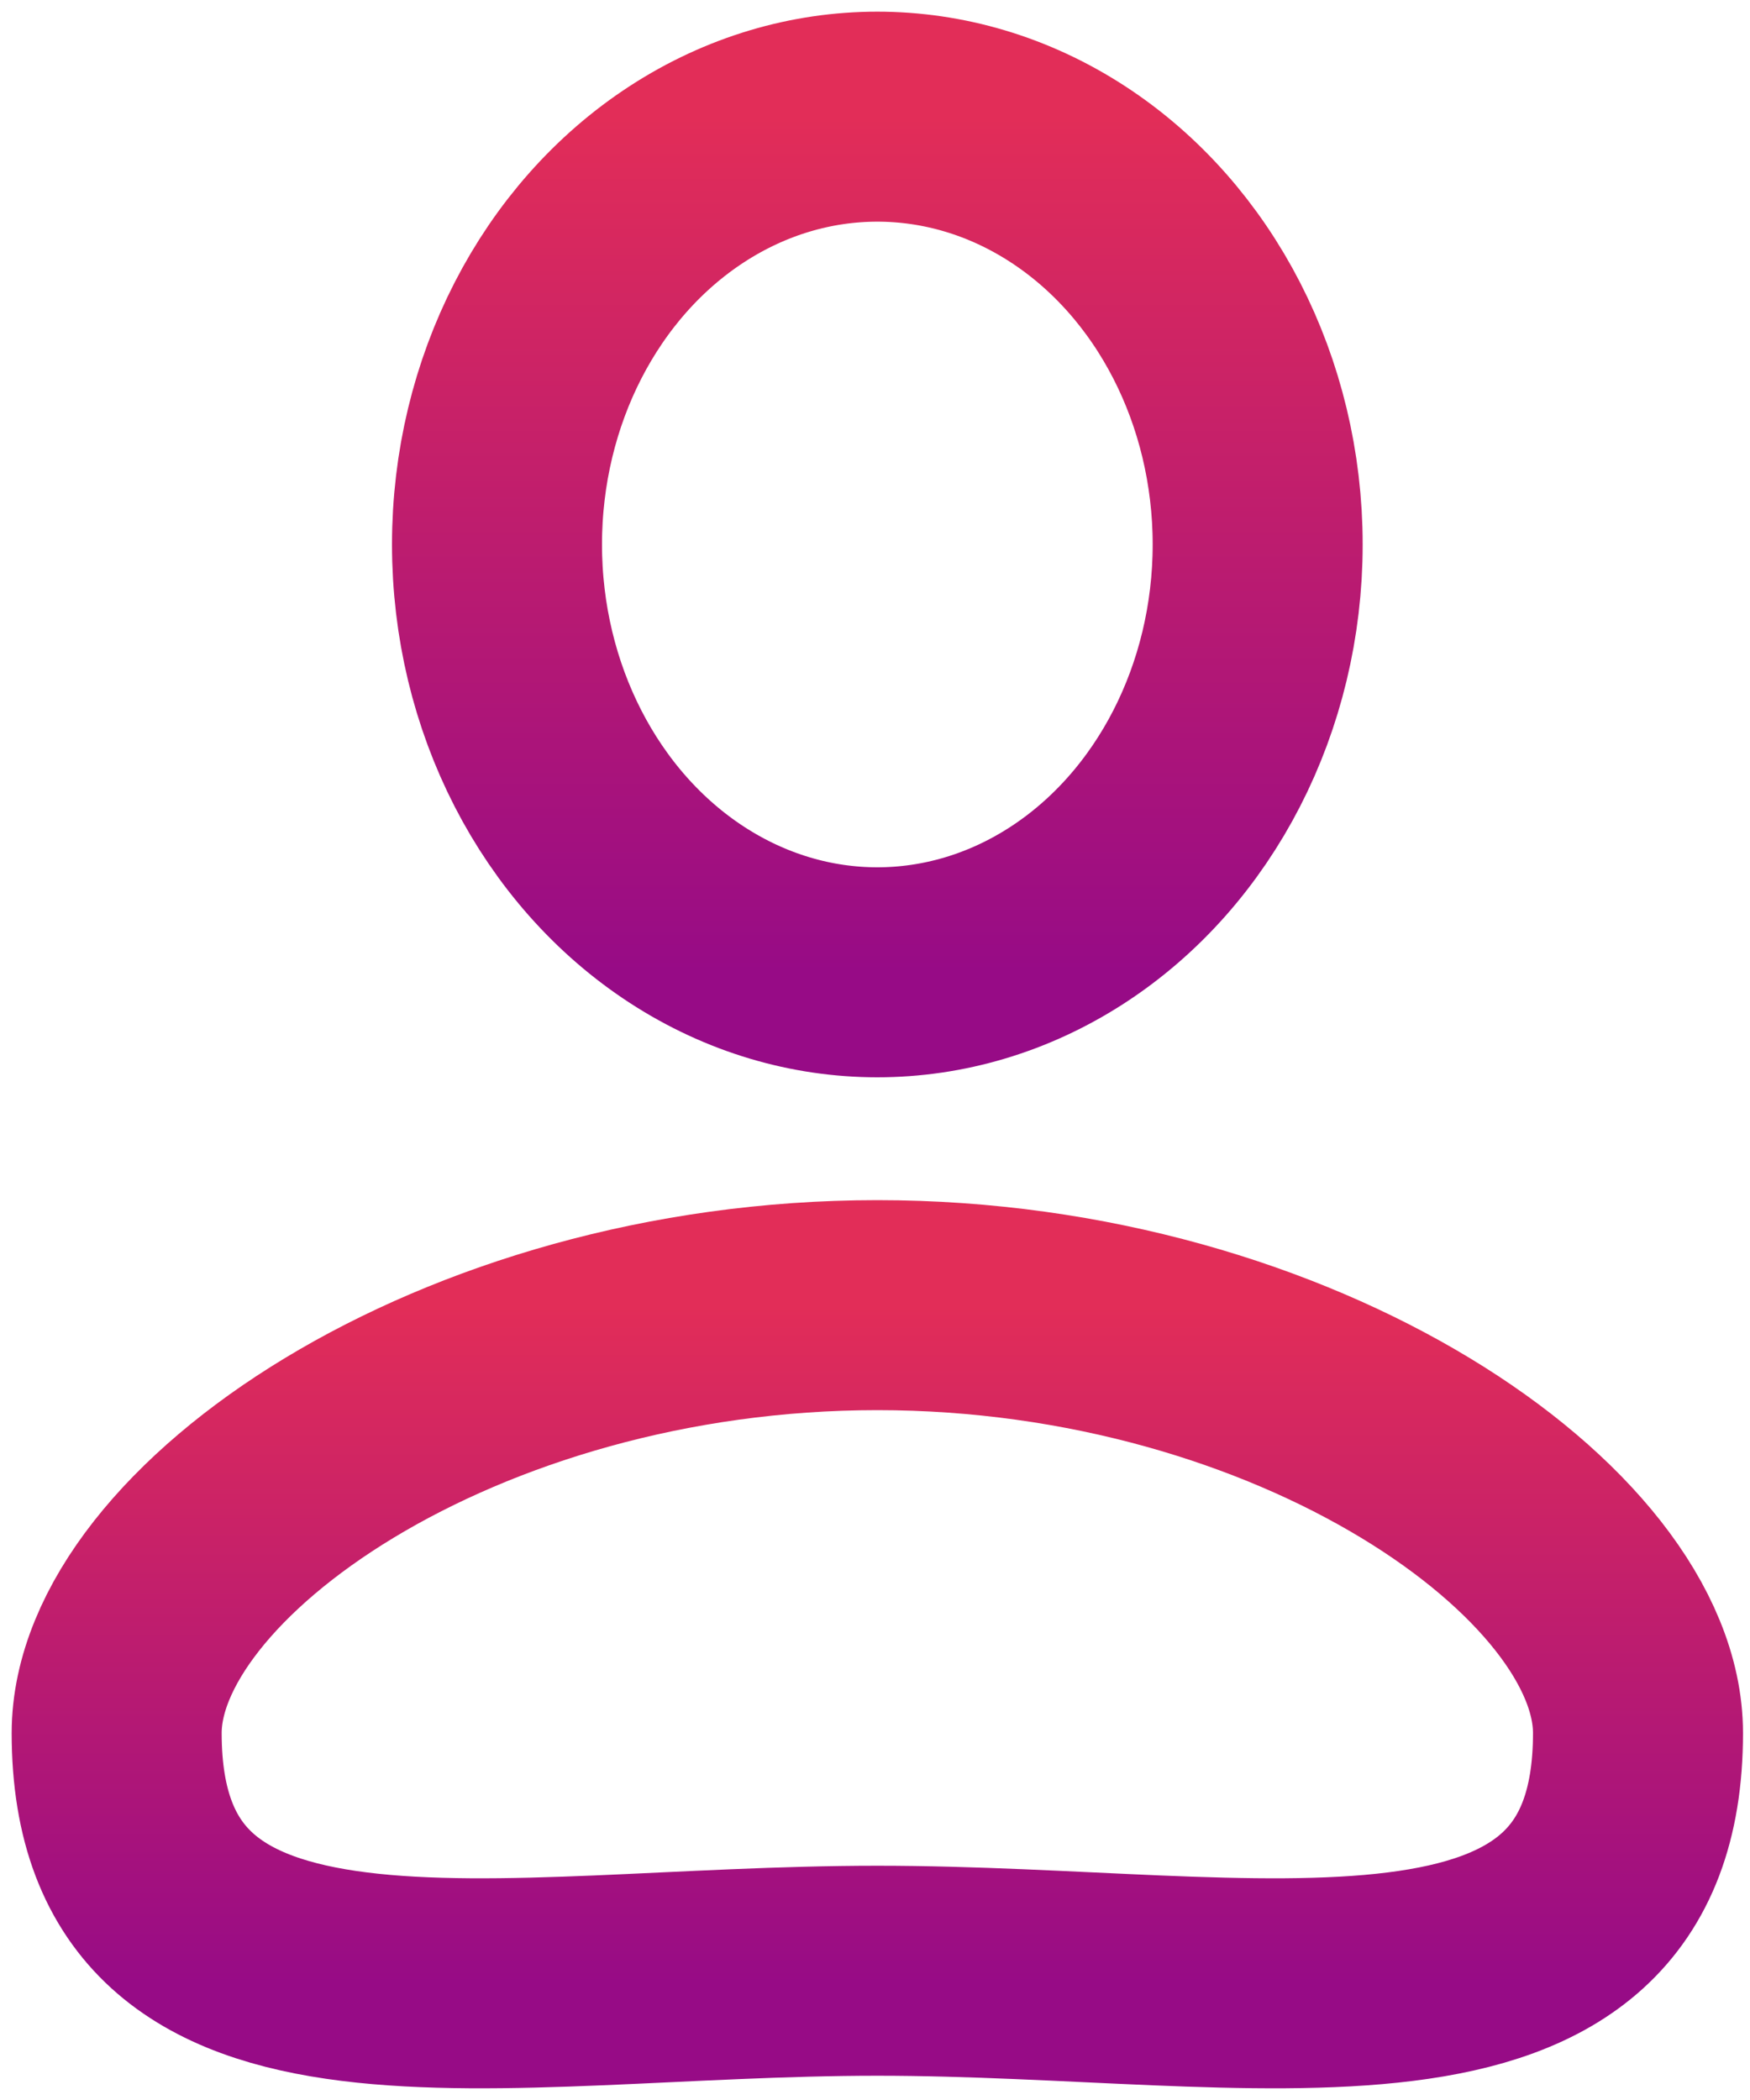 <svg width="15" height="18" viewBox="0 0 15 18" fill="none" xmlns="http://www.w3.org/2000/svg">
<ellipse cx="7.52" cy="4.667" rx="3.26" ry="3.667" stroke="url(#paint0_linear_665_3495)" stroke-width="1.8"/>
<path d="M14.04 14.855C14.04 17.707 10.78 16.892 7.52 16.892C4.26 16.892 1 17.707 1 14.855C1 13.225 3.919 11.187 7.52 11.187C11.121 11.187 14.04 13.225 14.04 14.855Z" stroke="url(#paint1_linear_665_3495)" stroke-width="1.8"/>
<defs>
<linearGradient id="paint0_linear_665_3495" x1="7.52" y1="1" x2="7.52" y2="8.335" gradientUnits="userSpaceOnUse">
<stop stop-color="#E22D58"/>
<stop offset="1" stop-color="#970B86"/>
</linearGradient>
<linearGradient id="paint1_linear_665_3495" x1="7.52" y1="11.187" x2="7.52" y2="17" gradientUnits="userSpaceOnUse">
<stop stop-color="#E22D58"/>
<stop offset="1" stop-color="#970B86"/>
</linearGradient>
</defs>
</svg>
